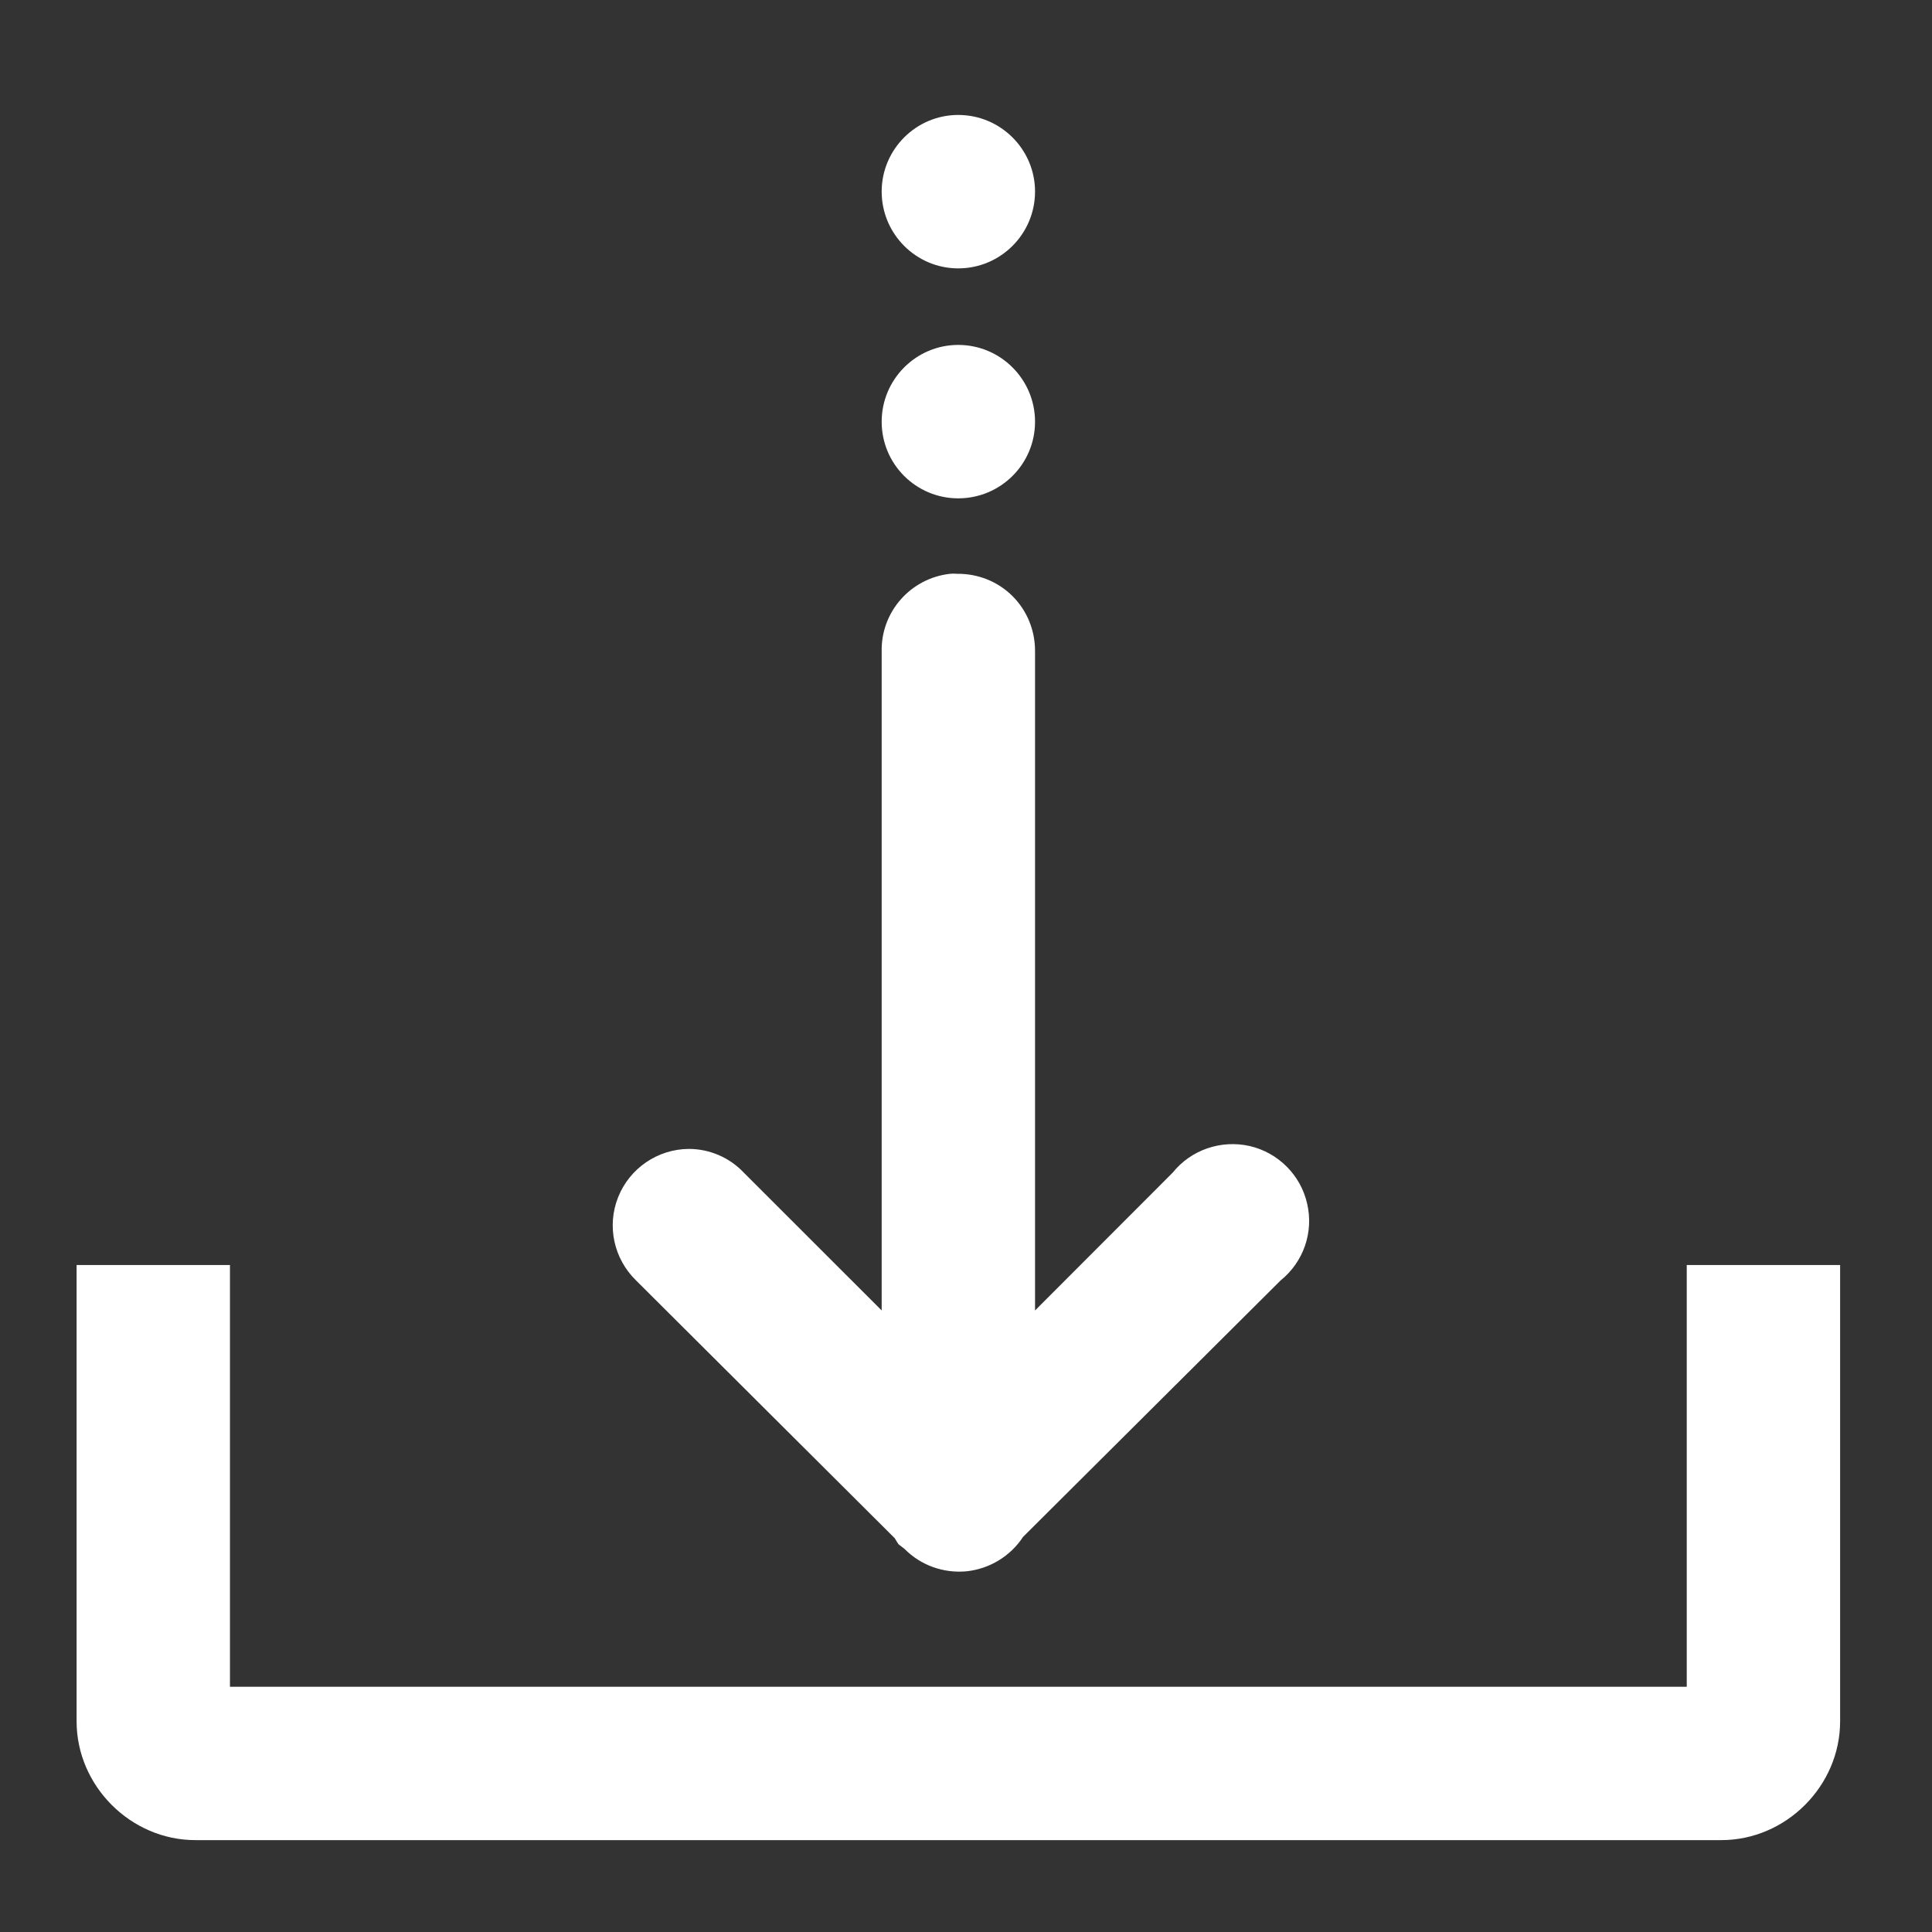 <?xml version="1.0" encoding="UTF-8"?>
<svg xmlns="http://www.w3.org/2000/svg" xmlns:xlink="http://www.w3.org/1999/xlink" width="34pt" height="34pt" viewBox="0 0 34 34" version="1.1">
<rect x="0" y="0" width="34" height="34" fill="#333333" stroke="none"/>
<g id="surface1">
<path style=" stroke:none;fill-rule:nonzero;fill:#FFFFFF;fill-opacity:1;" d="M 16.863 2.023 C 16.121 2.023 15.516 2.629 15.516 3.371 C 15.516 4.117 16.121 4.723 16.863 4.723 C 17.609 4.723 18.215 4.117 18.215 3.371 C 18.215 2.629 17.609 2.023 16.863 2.023 Z M 16.863 6.07 C 16.121 6.07 15.516 6.676 15.516 7.422 C 15.516 8.168 16.121 8.77 16.863 8.77 C 17.609 8.77 18.215 8.168 18.215 7.422 C 18.215 6.676 17.609 6.07 16.863 6.07 Z M 16.719 10.098 C 16.023 10.176 15.5 10.77 15.516 11.469 L 15.516 23.062 L 13.09 20.637 C 12.84 20.371 12.488 20.219 12.121 20.219 C 11.574 20.223 11.082 20.559 10.879 21.066 C 10.676 21.574 10.801 22.152 11.195 22.535 L 15.746 27.07 C 15.766 27.105 15.789 27.141 15.812 27.176 L 15.918 27.258 C 16.203 27.547 16.605 27.691 17.012 27.652 C 17.414 27.609 17.781 27.387 18.004 27.047 L 22.535 22.535 C 22.938 22.211 23.121 21.688 23.004 21.184 C 22.891 20.68 22.496 20.285 21.992 20.168 C 21.488 20.055 20.961 20.234 20.637 20.637 L 18.215 23.062 L 18.215 11.469 C 18.219 11.102 18.078 10.75 17.82 10.492 C 17.562 10.234 17.211 10.094 16.844 10.098 C 16.801 10.094 16.758 10.094 16.719 10.098 Z M 1.348 22.262 L 1.348 30.293 C 1.348 31.43 2.301 32.383 3.438 32.383 L 30.293 32.383 C 31.43 32.383 32.383 31.43 32.383 30.293 L 32.383 22.262 L 29.684 22.262 L 29.684 29.684 L 4.047 29.684 L 4.047 22.262 Z "/>
</g>
</svg>
